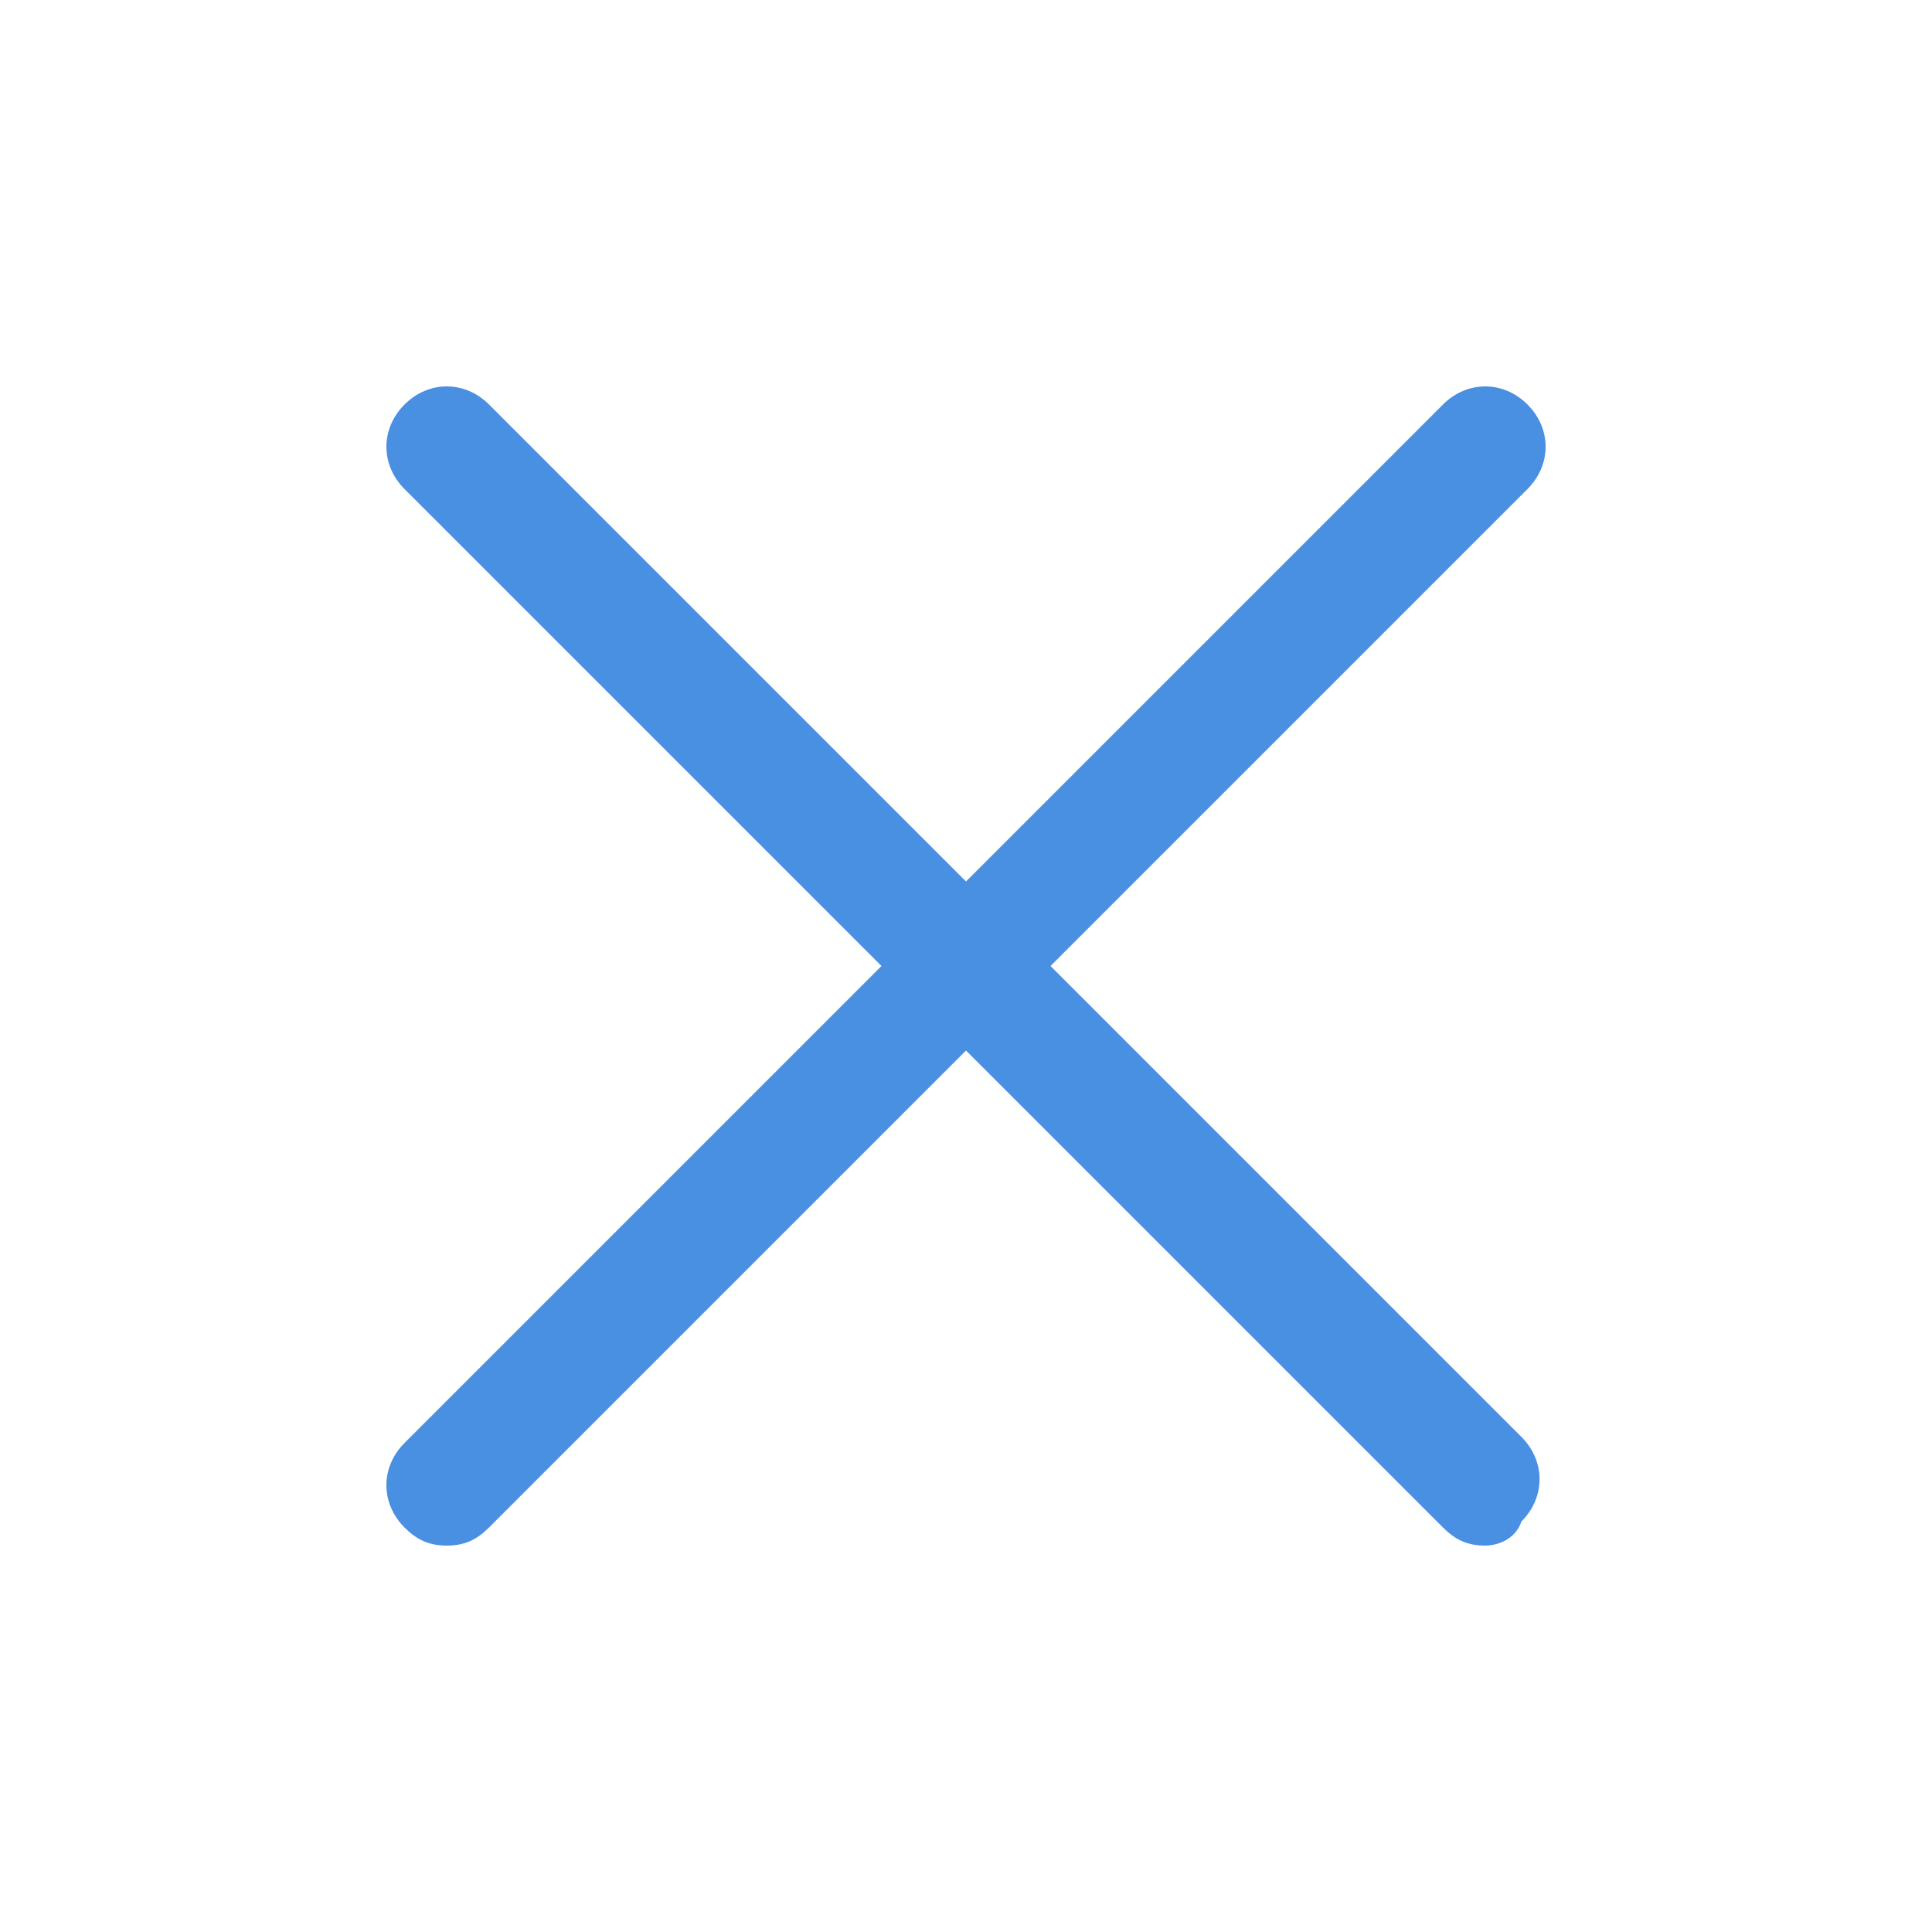 <?xml version="1.0" encoding="utf-8"?>
<!-- Generator: Adobe Illustrator 22.1.0, SVG Export Plug-In . SVG Version: 6.00 Build 0)  -->
<svg version="1.1" id="Слой_1" xmlns="http://www.w3.org/2000/svg" xmlns:xlink="http://www.w3.org/1999/xlink" x="0px" y="0px"
	 viewBox="0 0 32 32" style="enable-background:new 0 0 32 32;" xml:space="preserve">
<style type="text/css">
	.st0{fill:#4990E2;}
</style>
<title>A8AB5207-EB70-4A0E-ADF2-79DD7C5E1782</title>
<desc>Created with sketchtool.</desc>
<g id="Symbols">
	<g id="Icon-:-Cross_x2F_close">
		<g transform="translate(6, 6)">
			<g id="Group-22">
				<g id="Clip-21">
				</g>
			</g>
			<path class="st0" d="M18.6,19.6c-0.3,0-0.5-0.1-0.7-0.3L0.7,2.1c-0.4-0.4-0.4-1,0-1.4s1-0.4,1.4,0l17.1,17.1c0.4,0.4,0.4,1,0,1.4
				C19.1,19.5,18.8,19.6,18.6,19.6z"/>
			<path class="st0" d="M1.4,19.6c-0.3,0-0.5-0.1-0.7-0.3c-0.4-0.4-0.4-1,0-1.4L17.9,0.7c0.4-0.4,1-0.4,1.4,0s0.4,1,0,1.4L2.1,19.3
				C1.9,19.5,1.7,19.6,1.4,19.6z"/>
		</g>
	</g>
</g>
</svg>
